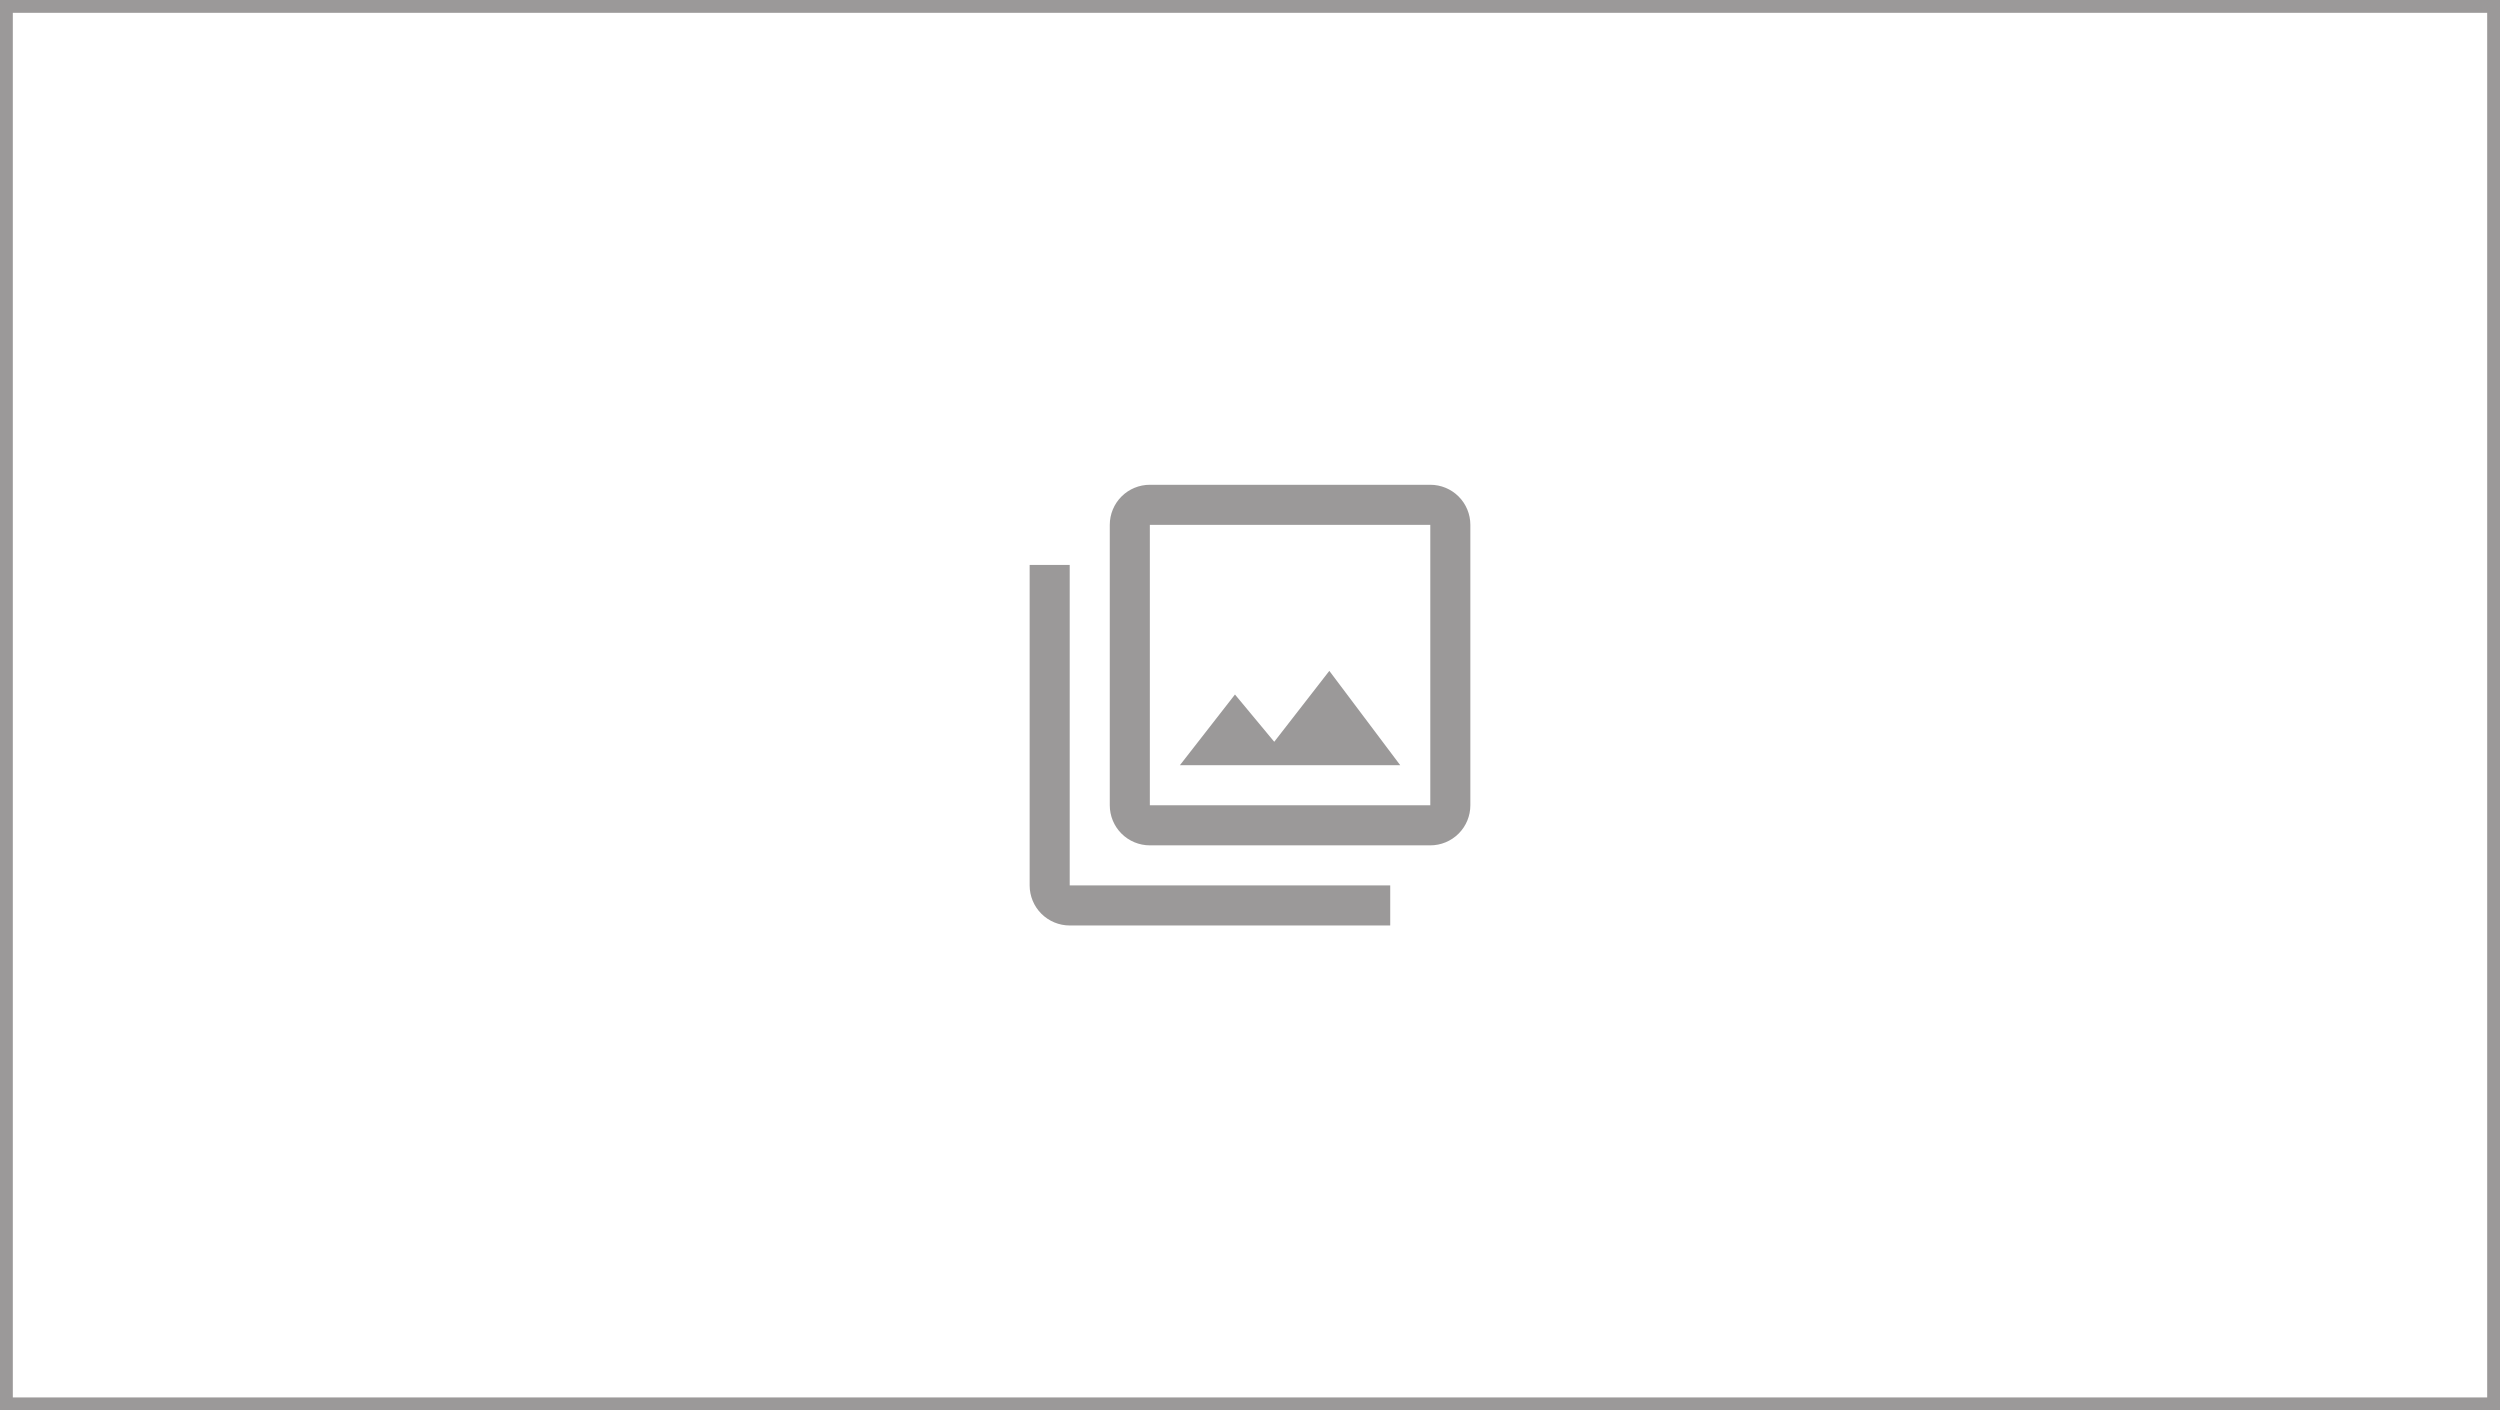 <svg width="780" height="440" viewBox="0 0 780 440" fill="none" xmlns="http://www.w3.org/2000/svg">
<rect x="0" y="0" width="780" height="440" fill="#333333" stroke="none"/>
<g clip-path="url(#clip0_150_27)">
<rect width="780" height="440" fill="white"/>
<path d="M446.25 251.25H358.75V163.75H446.25M446.25 151.25H358.75C355.435 151.25 352.255 152.567 349.911 154.911C347.567 157.255 346.25 160.435 346.25 163.75V251.25C346.25 254.565 347.567 257.745 349.911 260.089C352.255 262.433 355.435 263.75 358.75 263.75H446.25C449.565 263.75 452.745 262.433 455.089 260.089C457.433 257.745 458.75 254.565 458.75 251.25V163.75C458.75 160.435 457.433 157.255 455.089 154.911C452.745 152.567 449.565 151.25 446.25 151.25ZM333.75 176.25H321.25V276.25C321.25 279.565 322.567 282.745 324.911 285.089C327.255 287.433 330.435 288.75 333.75 288.75H433.75V276.25H333.75M414.75 209.312L397.563 231.437L385.312 216.688L368.125 238.75H436.875L414.75 209.312Z" fill="#9B9999"/>
<rect x="2" y="2" width="776" height="436" stroke="#9B9999" stroke-width="4"/>
</g>
<defs>
<clipPath id="clip0_150_27">
<rect width="780" height="440" fill="white"/>
</clipPath>
</defs>
</svg>
